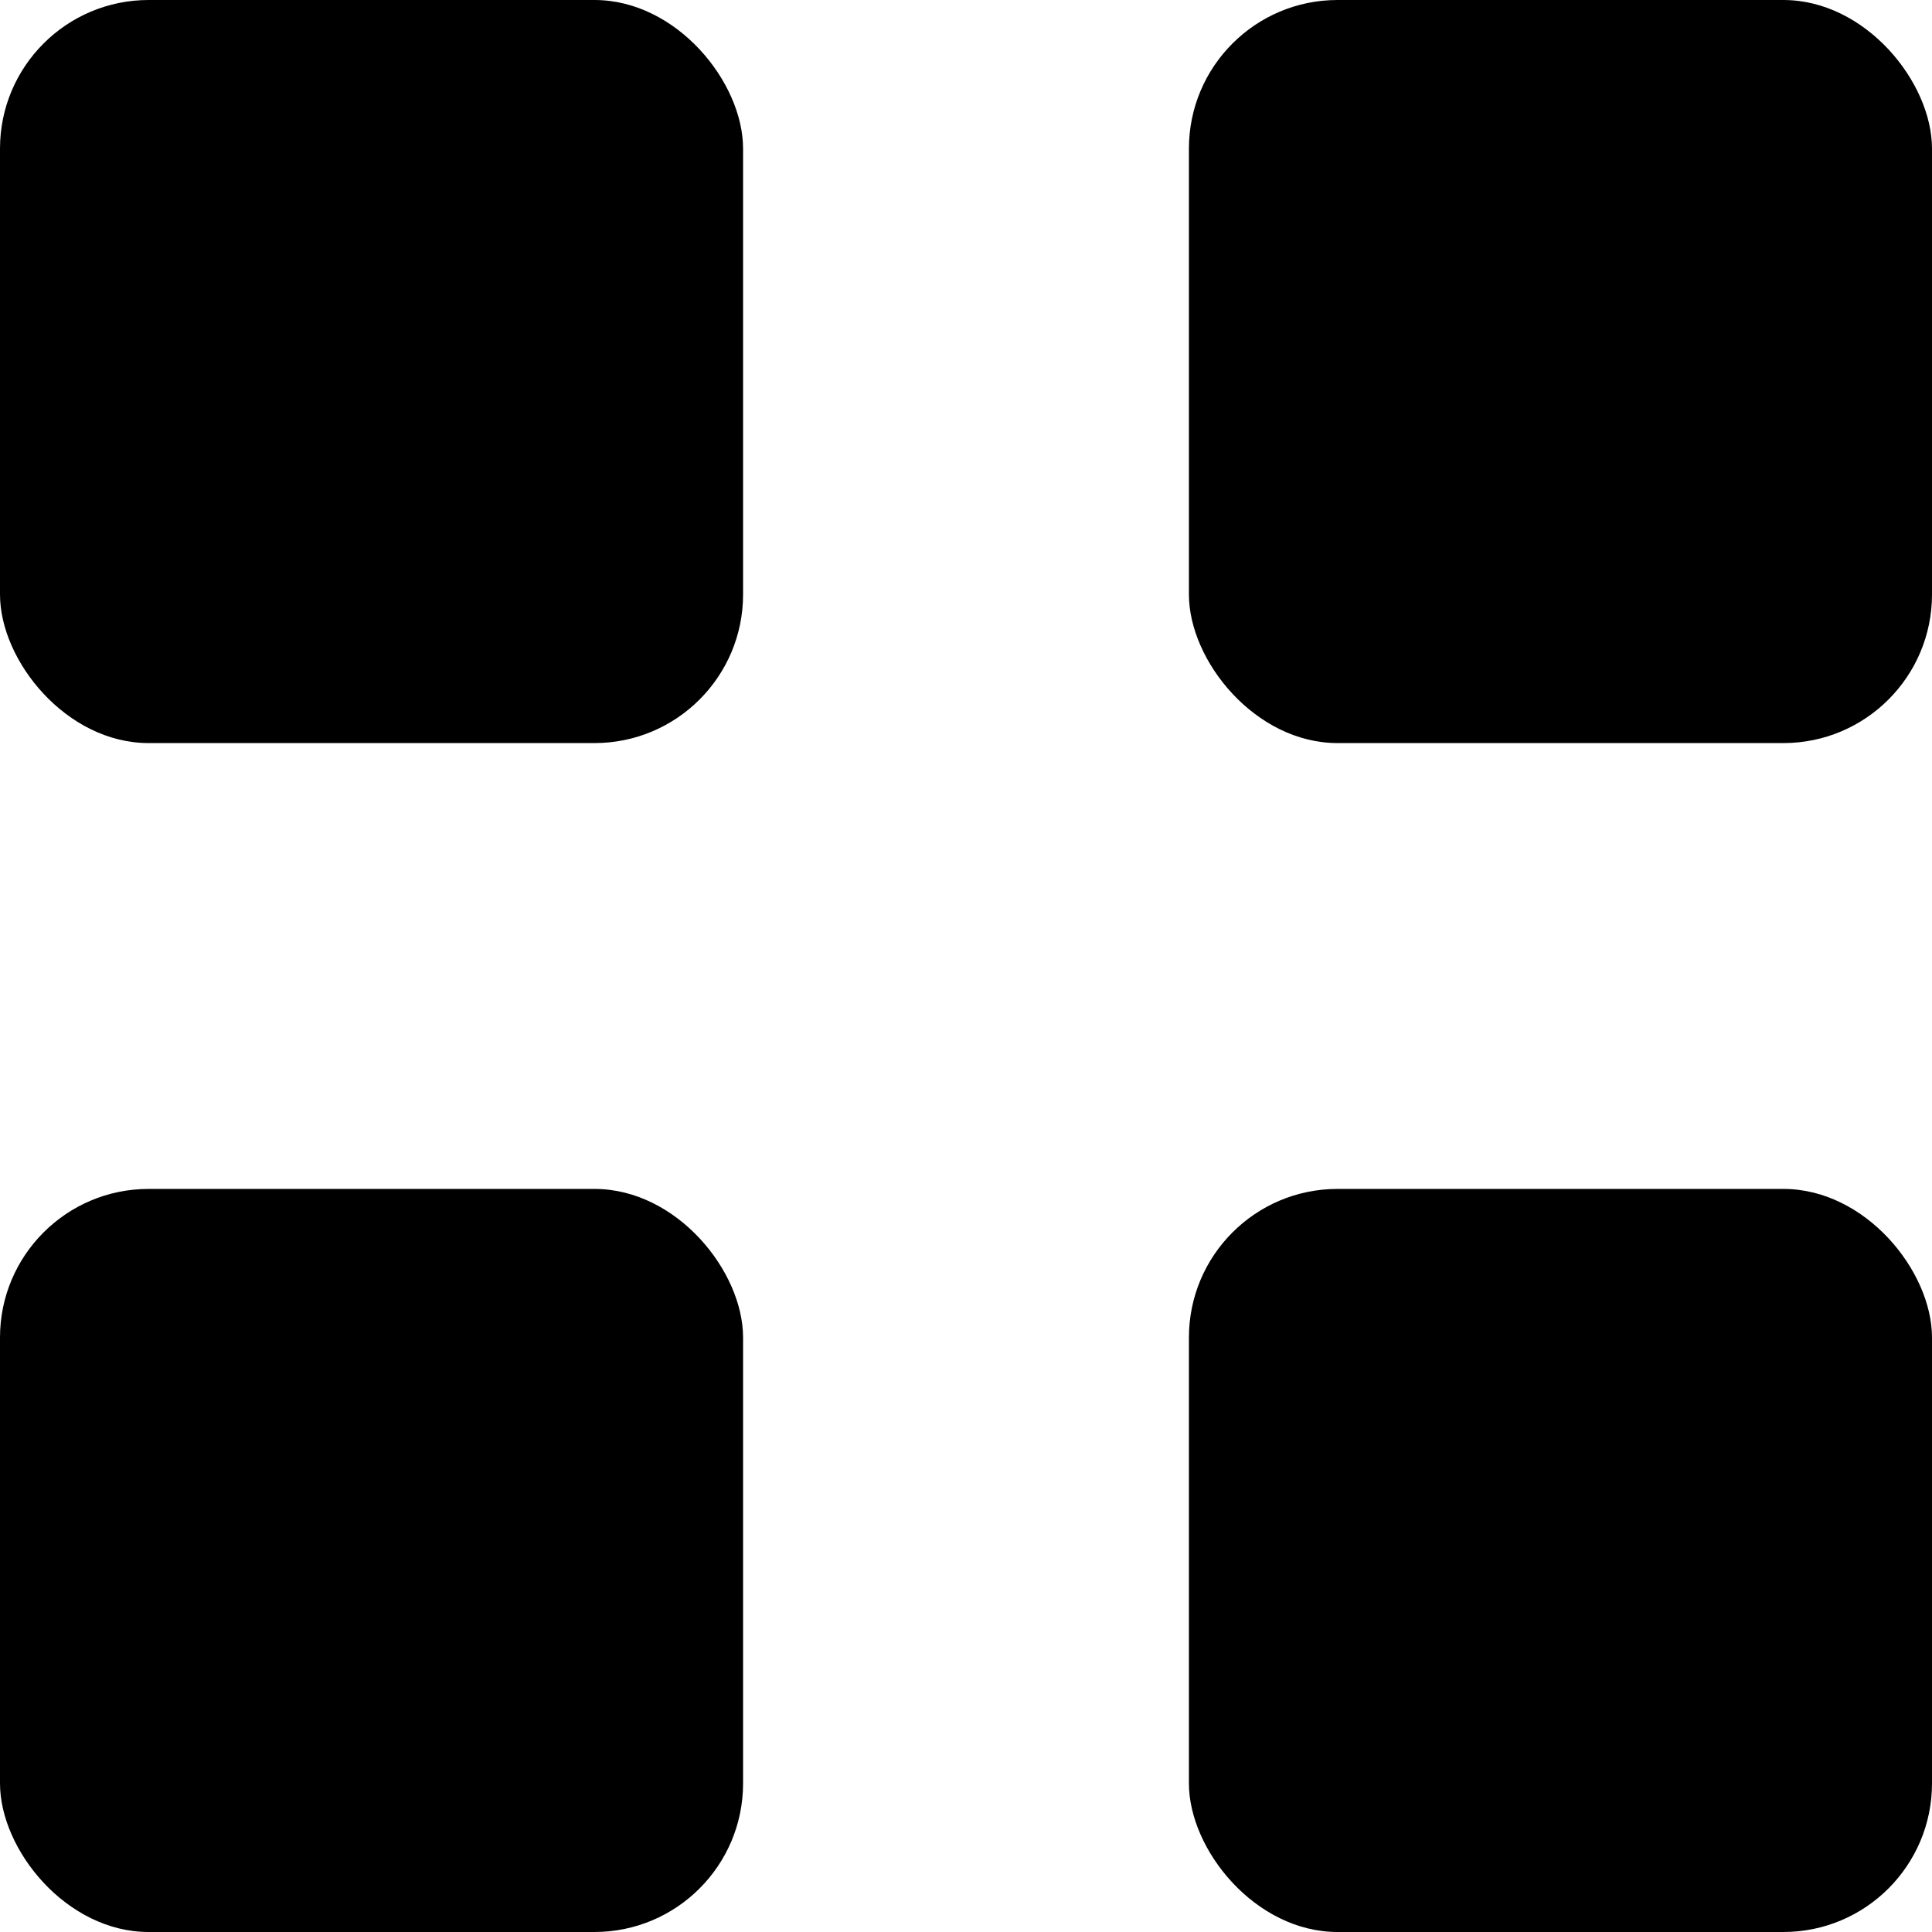 <svg width="13" height="13" viewBox="0 0 13 13" fill="none" xmlns="http://www.w3.org/2000/svg">
<rect width="5" height="5" rx="1" fill="black"/>
<rect y="8" width="5" height="5" rx="1" fill="black"/>
<rect x="8" width="5" height="5" rx="1" fill="black"/>
<rect x="8" y="8" width="5" height="5" rx="1" fill="black"/>
</svg>
